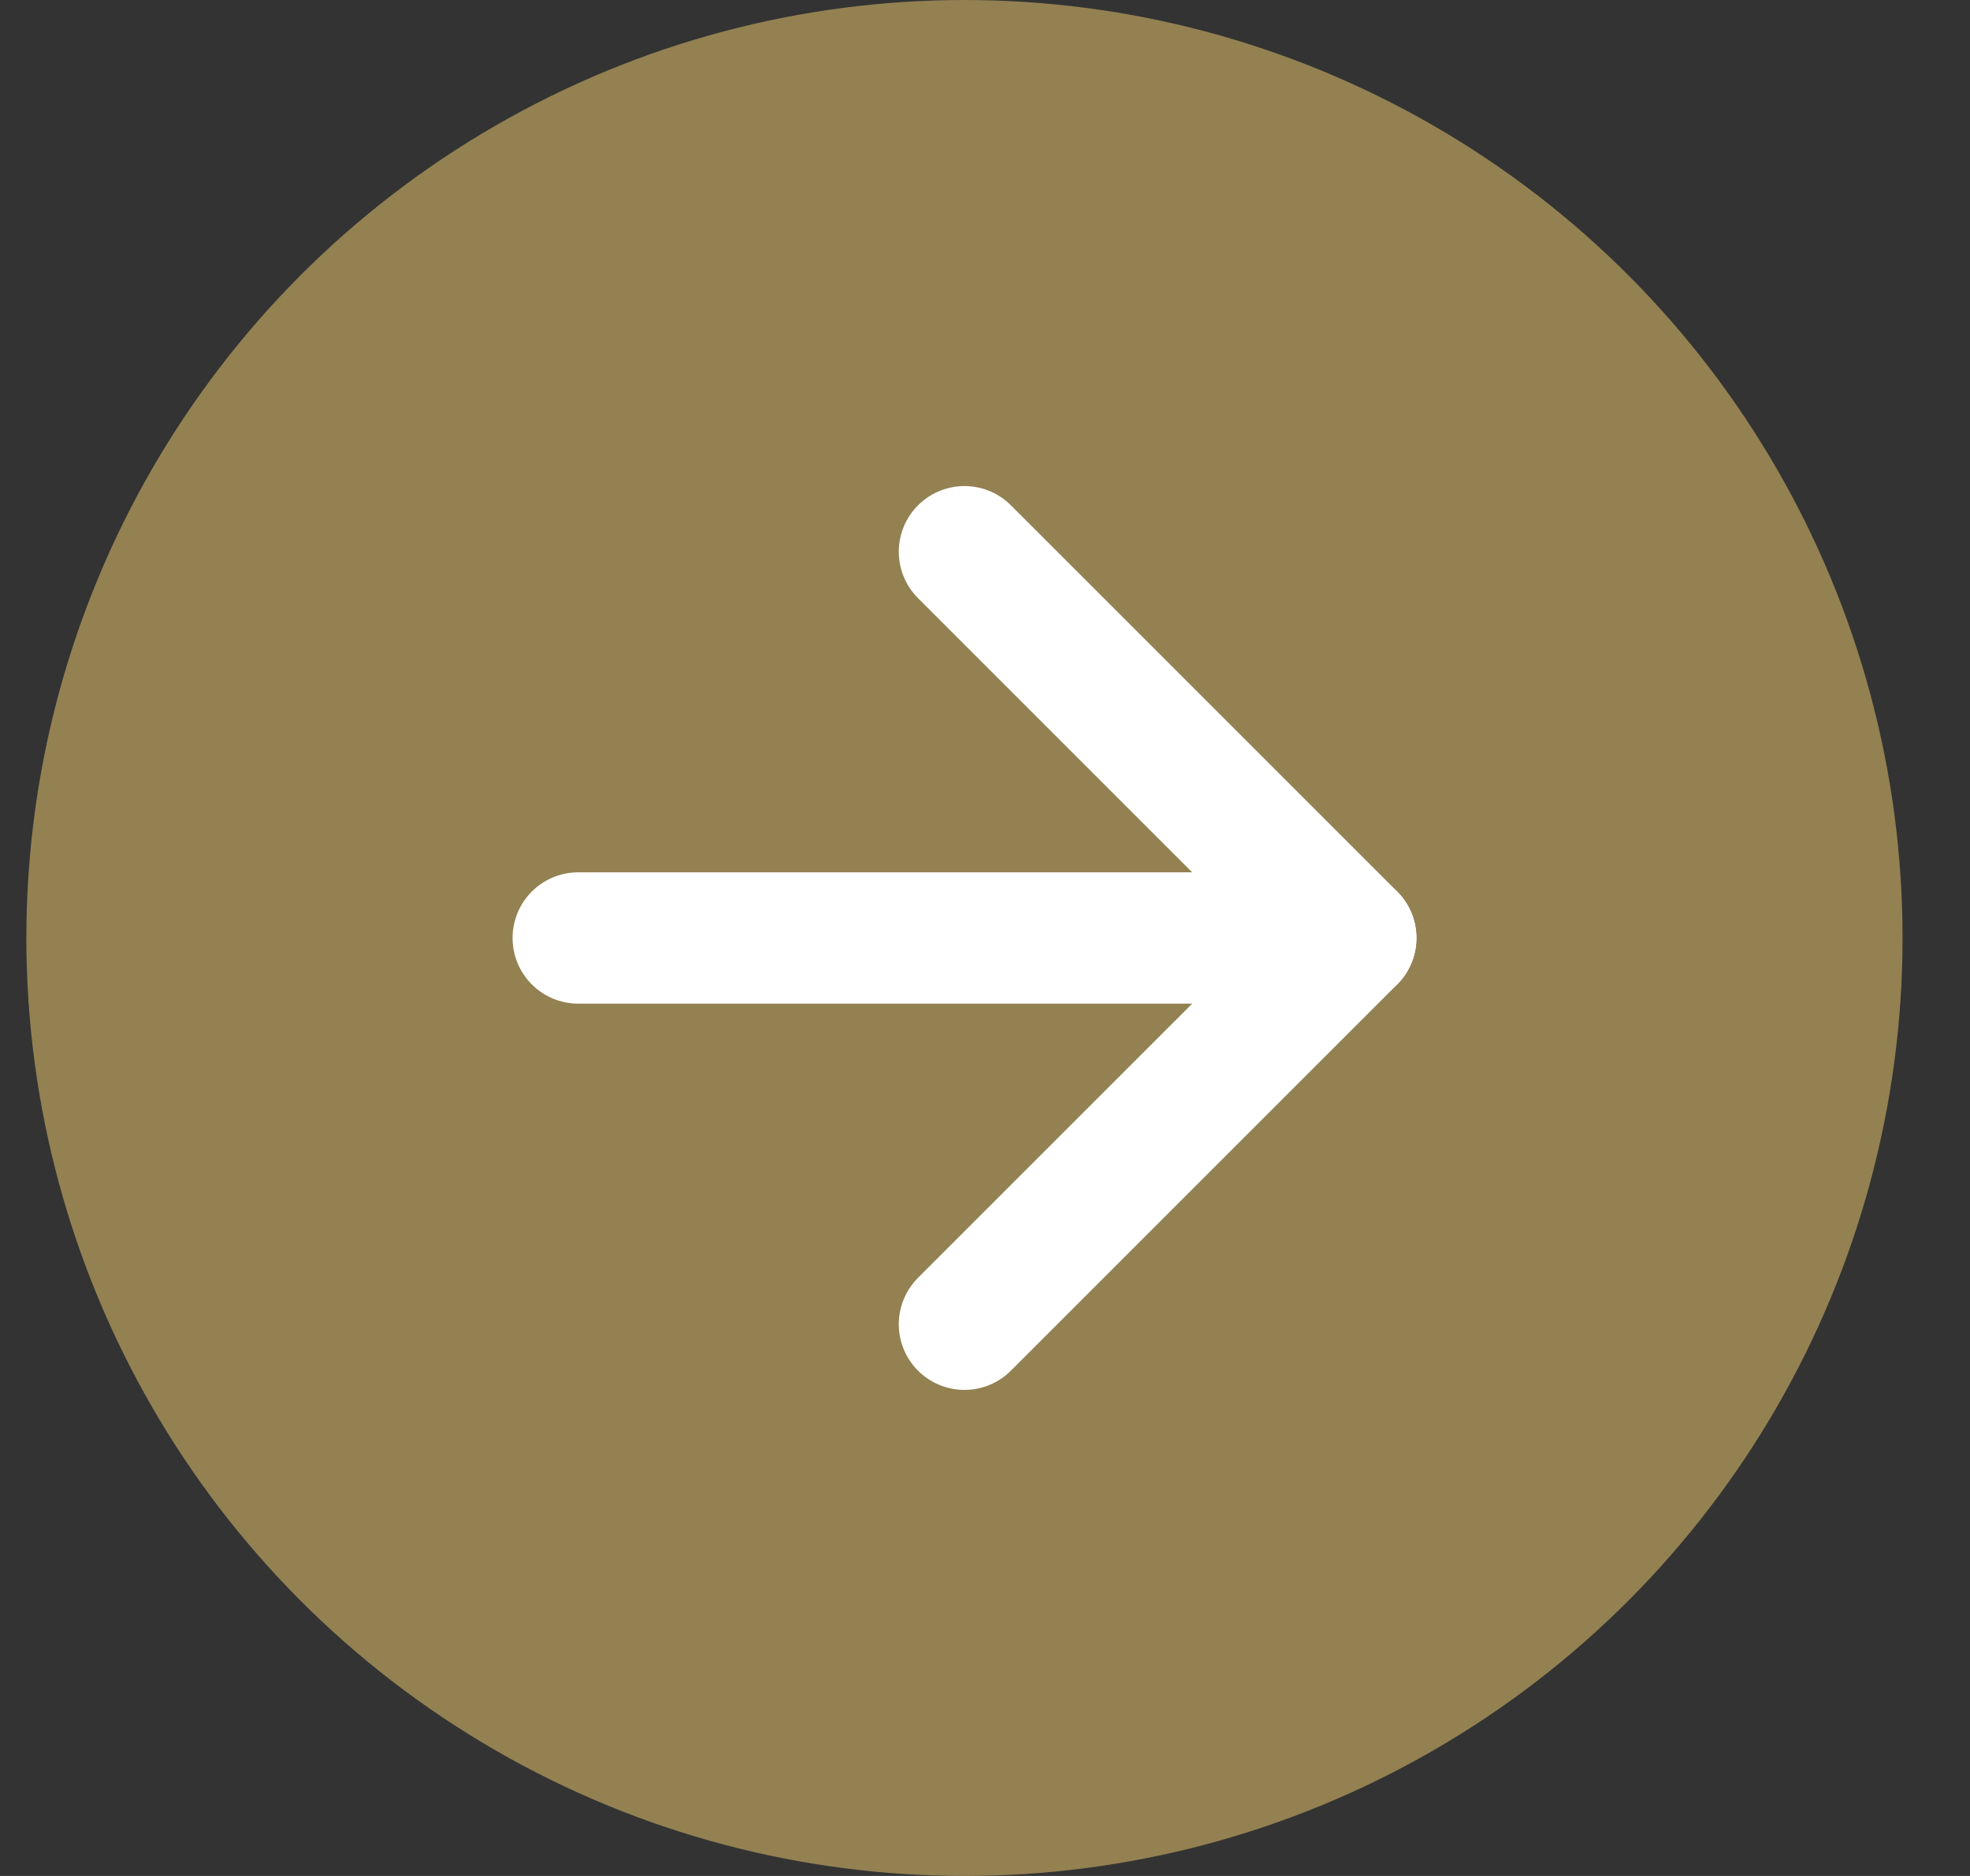 <svg width="21" height="20" viewBox="0 0 21 20" fill="none" xmlns="http://www.w3.org/2000/svg">
<rect x="0" y="0" width="21" height="20" fill="#333333" stroke="none"/>
<circle cx="10.281" cy="10" r="10" fill="#938152"/>
<path d="M6.164 10H14.399" stroke="white" stroke-width="1.4" stroke-linecap="round" stroke-linejoin="round"/>
<path d="M10.281 5.882L14.399 10L10.281 14.118" stroke="white" stroke-width="1.4" stroke-linecap="round" stroke-linejoin="round"/>
</svg>
